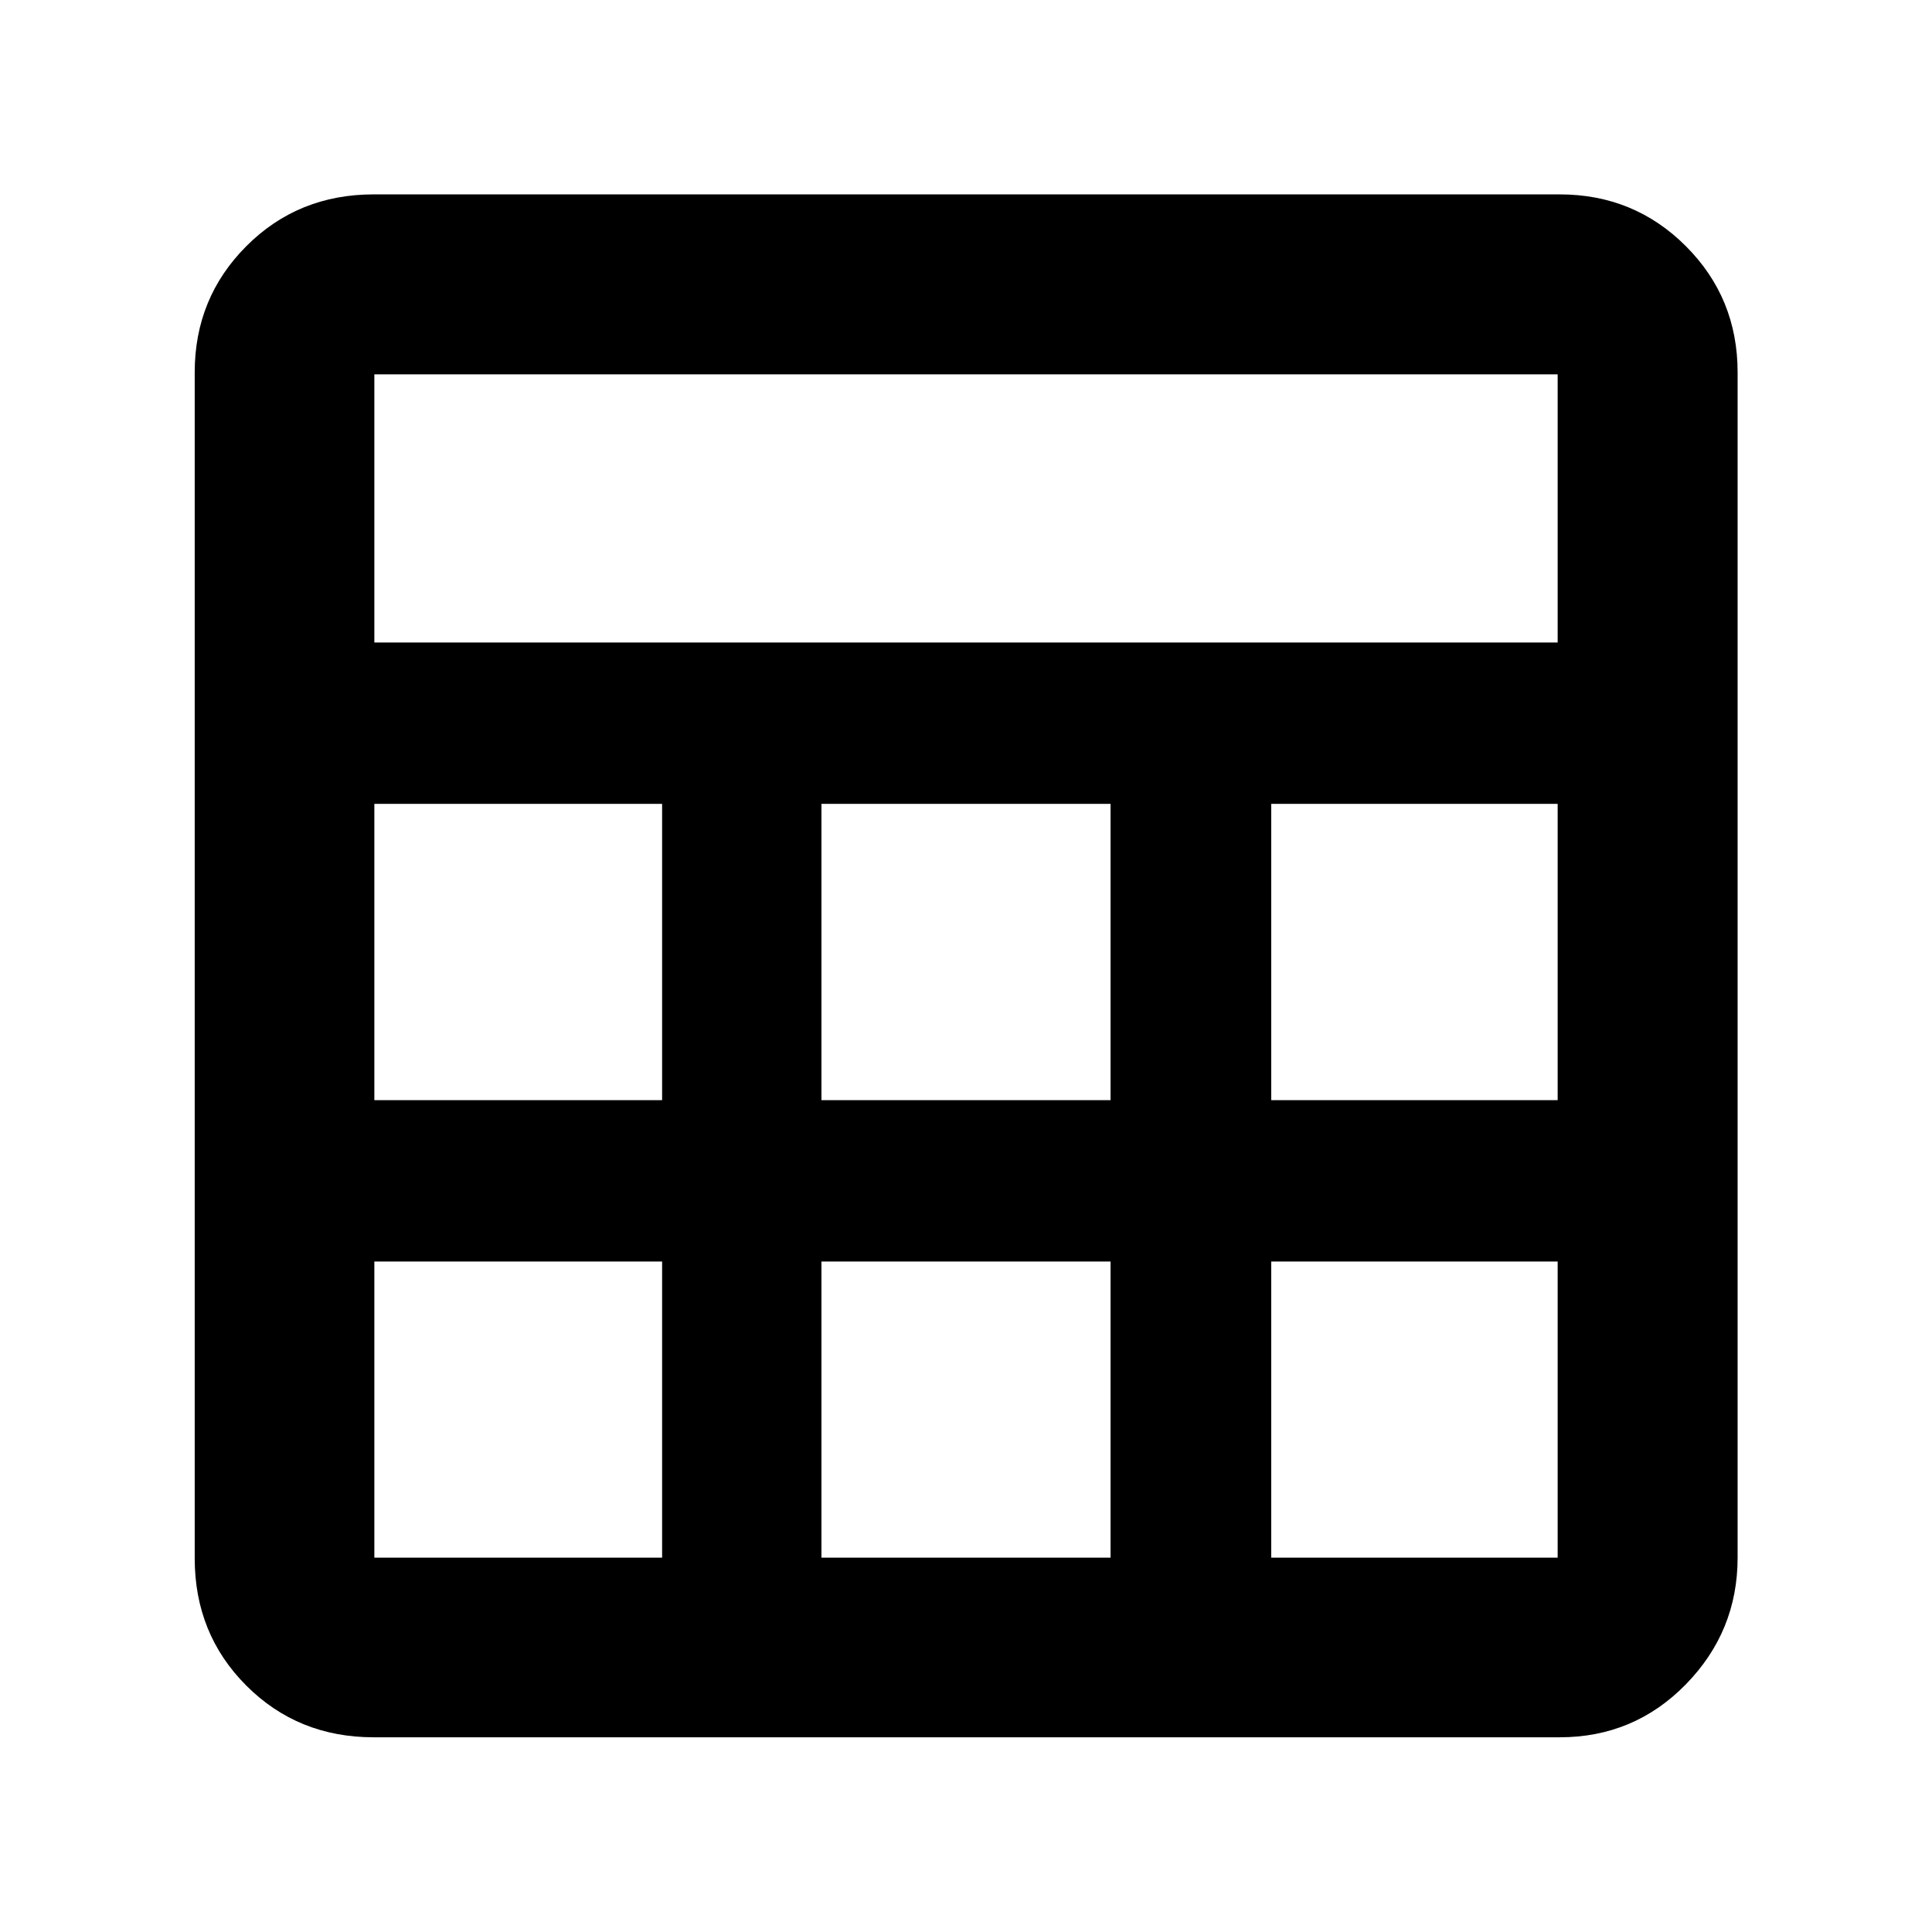 <svg xmlns="http://www.w3.org/2000/svg" height="40" viewBox="0 -960 960 960" width="40"><path d="M96.75-185.68v-589.31q0-36.98 25.66-62.7 25.66-25.72 63.27-25.72h589.31q36.98 0 62.7 25.72 25.72 25.72 25.72 62.7v588.98q0 36.64-25.72 62.95-25.72 26.31-62.7 26.31H185.68q-37.61 0-63.27-25.66-25.66-25.66-25.66-63.27Zm89.26-455.05h587.98v-133.26H186.01v133.26Zm222.16 227.4h143.66v-147.23H408.17v147.23Zm0 227.32h143.66v-147.15H408.17v147.15ZM186.01-413.33H329v-147.23H186.01v147.23Zm445.66 0h142.32v-147.23H631.67v147.23ZM186.01-186.01H329v-147.15H186.01v147.15Zm445.66 0h142.32v-147.15H631.67v147.15Z"/></svg>